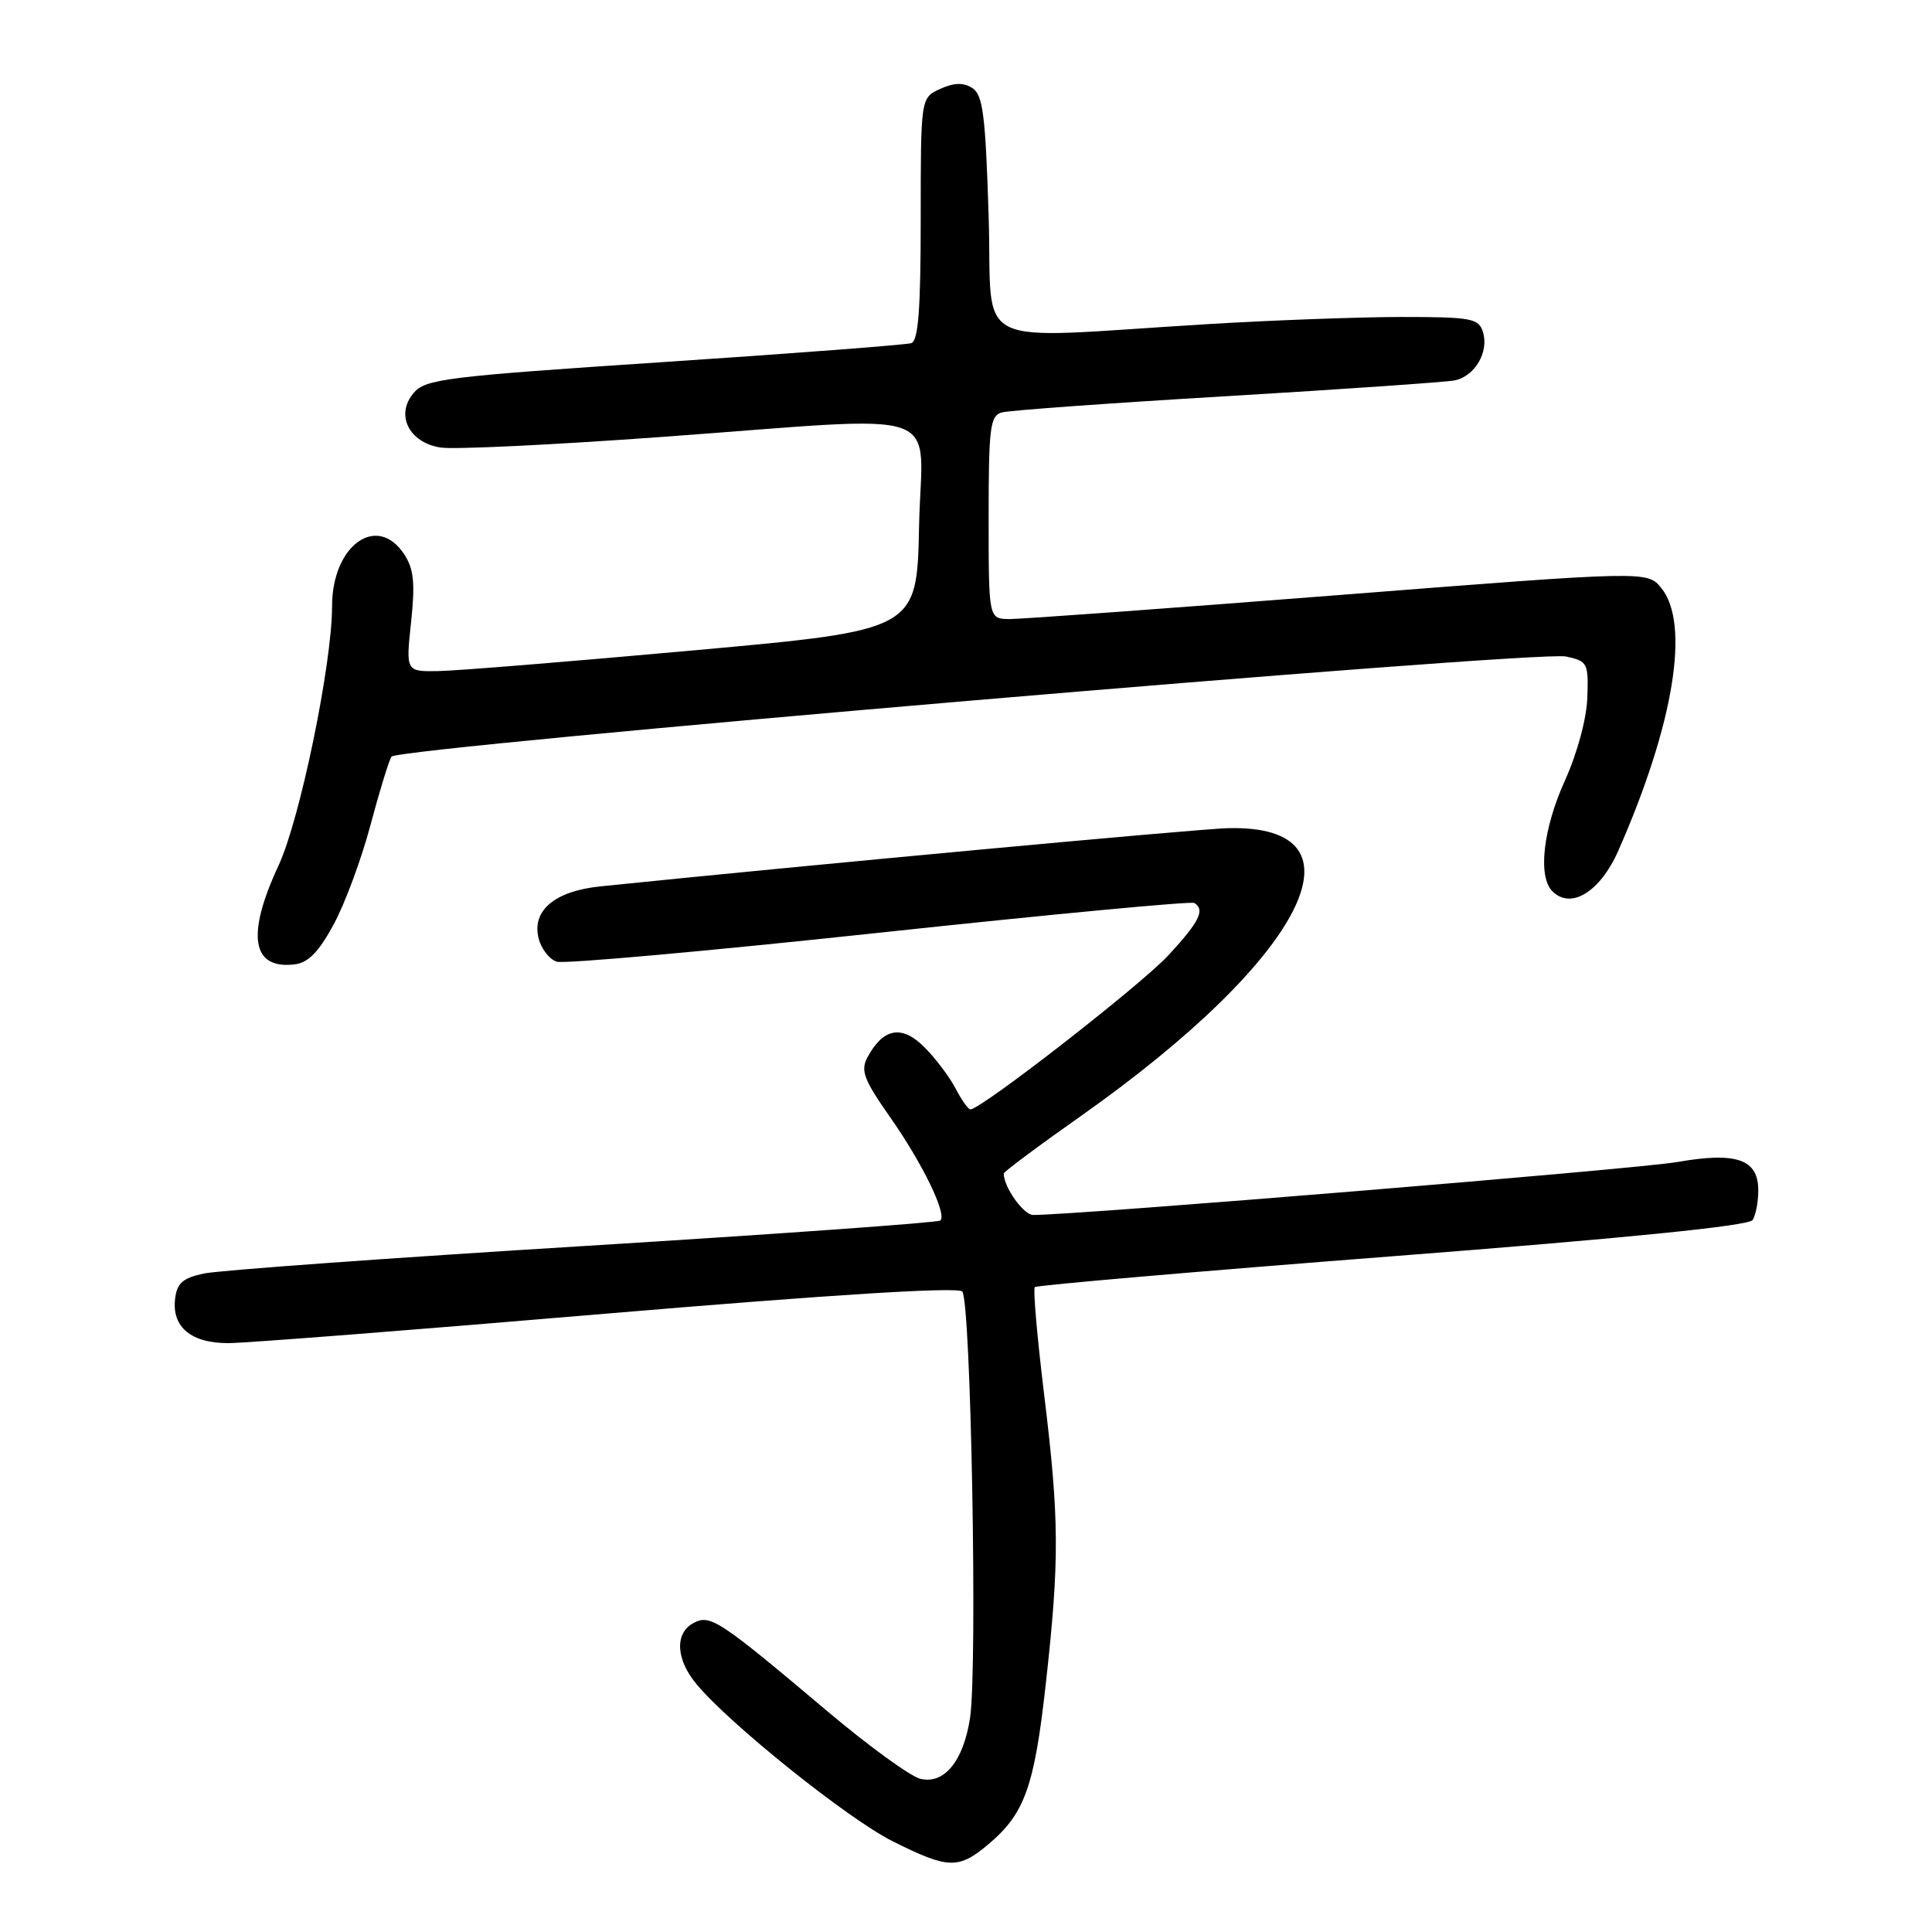<?xml version="1.0" encoding="UTF-8" standalone="no"?>
<!DOCTYPE svg PUBLIC "-//W3C//DTD SVG 1.1//EN" "http://www.w3.org/Graphics/SVG/1.1/DTD/svg11.dtd" >
<svg xmlns="http://www.w3.org/2000/svg" xmlns:xlink="http://www.w3.org/1999/xlink" version="1.1" viewBox="0 0 256 256">
 <g >
 <path fill="currentColor"
d=" M 130.96 244.38 C 135.78 240.32 137.05 236.79 138.57 223.15 C 140.40 206.70 140.37 201.32 138.35 184.75 C 137.43 177.19 136.87 170.79 137.12 170.55 C 137.37 170.30 158.70 168.46 184.53 166.46 C 215.44 164.07 231.74 162.43 232.23 161.66 C 232.64 161.02 232.98 159.28 232.98 157.79 C 233.01 153.61 230.15 152.59 222.21 153.98 C 216.96 154.89 143.18 160.96 136.91 160.99 C 135.63 161.00 133.00 157.30 133.00 155.50 C 133.00 155.27 137.61 151.83 143.25 147.86 C 172.94 126.90 181.94 109.19 162.62 109.74 C 158.57 109.85 106.07 114.72 79.55 117.45 C 73.51 118.07 70.44 120.65 71.37 124.34 C 71.72 125.73 72.80 127.12 73.78 127.43 C 74.75 127.74 93.99 126.01 116.52 123.59 C 139.06 121.17 157.83 119.40 158.25 119.65 C 159.71 120.56 158.95 122.10 154.84 126.56 C 151.21 130.49 130.01 147.00 128.58 147.00 C 128.29 147.00 127.41 145.75 126.62 144.23 C 125.83 142.71 123.97 140.24 122.48 138.75 C 119.49 135.76 117.03 136.21 114.94 140.11 C 114.00 141.86 114.47 143.08 117.95 148.04 C 122.22 154.13 125.49 160.84 124.61 161.72 C 124.33 162.00 103.05 163.52 77.30 165.11 C 51.56 166.69 28.93 168.33 27.00 168.75 C 24.20 169.35 23.44 170.03 23.20 172.12 C 22.76 175.87 25.36 178.00 30.32 177.97 C 32.62 177.96 55.20 176.20 80.50 174.05 C 110.25 171.54 126.85 170.50 127.50 171.13 C 128.65 172.24 129.54 220.91 128.54 227.61 C 127.67 233.35 125.10 236.50 121.92 235.69 C 120.59 235.35 115.08 231.34 109.68 226.79 C 95.24 214.61 94.11 213.87 91.89 215.06 C 89.38 216.40 89.55 219.88 92.29 223.16 C 96.71 228.48 112.40 241.04 118.29 243.98 C 125.66 247.67 127.00 247.71 130.96 244.38 Z  M 44.21 122.50 C 45.70 119.75 47.89 113.84 49.08 109.36 C 50.27 104.89 51.53 100.79 51.87 100.26 C 52.68 99.02 203.54 86.16 207.50 86.99 C 210.36 87.60 210.49 87.84 210.33 92.45 C 210.23 95.25 208.99 99.82 207.38 103.38 C 204.47 109.79 203.74 116.14 205.70 118.10 C 208.16 120.56 212.03 118.18 214.44 112.71 C 221.79 96.02 223.98 82.67 220.14 77.93 C 218.29 75.64 218.29 75.64 177.39 78.85 C 154.90 80.61 135.26 82.04 133.75 82.03 C 131.00 82.00 131.00 82.00 131.00 68.57 C 131.00 56.63 131.19 55.08 132.75 54.65 C 133.71 54.38 147.10 53.41 162.50 52.50 C 177.90 51.58 191.50 50.64 192.72 50.41 C 195.43 49.88 197.33 46.63 196.49 43.96 C 195.92 42.18 194.92 42.00 185.68 42.00 C 180.08 42.01 168.53 42.43 160.00 42.95 C 127.89 44.89 131.57 46.71 131.00 28.61 C 130.58 15.19 130.24 12.55 128.83 11.66 C 127.64 10.91 126.41 10.95 124.58 11.78 C 122.00 12.96 122.00 12.96 122.00 29.01 C 122.00 40.97 121.68 45.17 120.75 45.47 C 120.06 45.69 105.33 46.82 88.00 47.97 C 59.03 49.89 56.36 50.22 54.80 52.08 C 52.36 54.97 54.18 58.64 58.37 59.30 C 60.09 59.58 73.20 58.95 87.50 57.91 C 126.44 55.09 122.11 53.59 121.78 69.75 C 121.50 83.50 121.50 83.50 92.00 86.17 C 75.78 87.64 60.54 88.88 58.13 88.92 C 53.77 89.00 53.77 89.00 54.47 82.45 C 55.02 77.26 54.84 75.40 53.56 73.45 C 49.97 67.97 44.00 72.25 44.00 80.33 C 44.00 88.01 39.74 108.62 36.90 114.71 C 32.62 123.88 33.35 128.45 38.99 127.79 C 40.84 127.58 42.21 126.18 44.21 122.50 Z "/>
</g>
</svg>